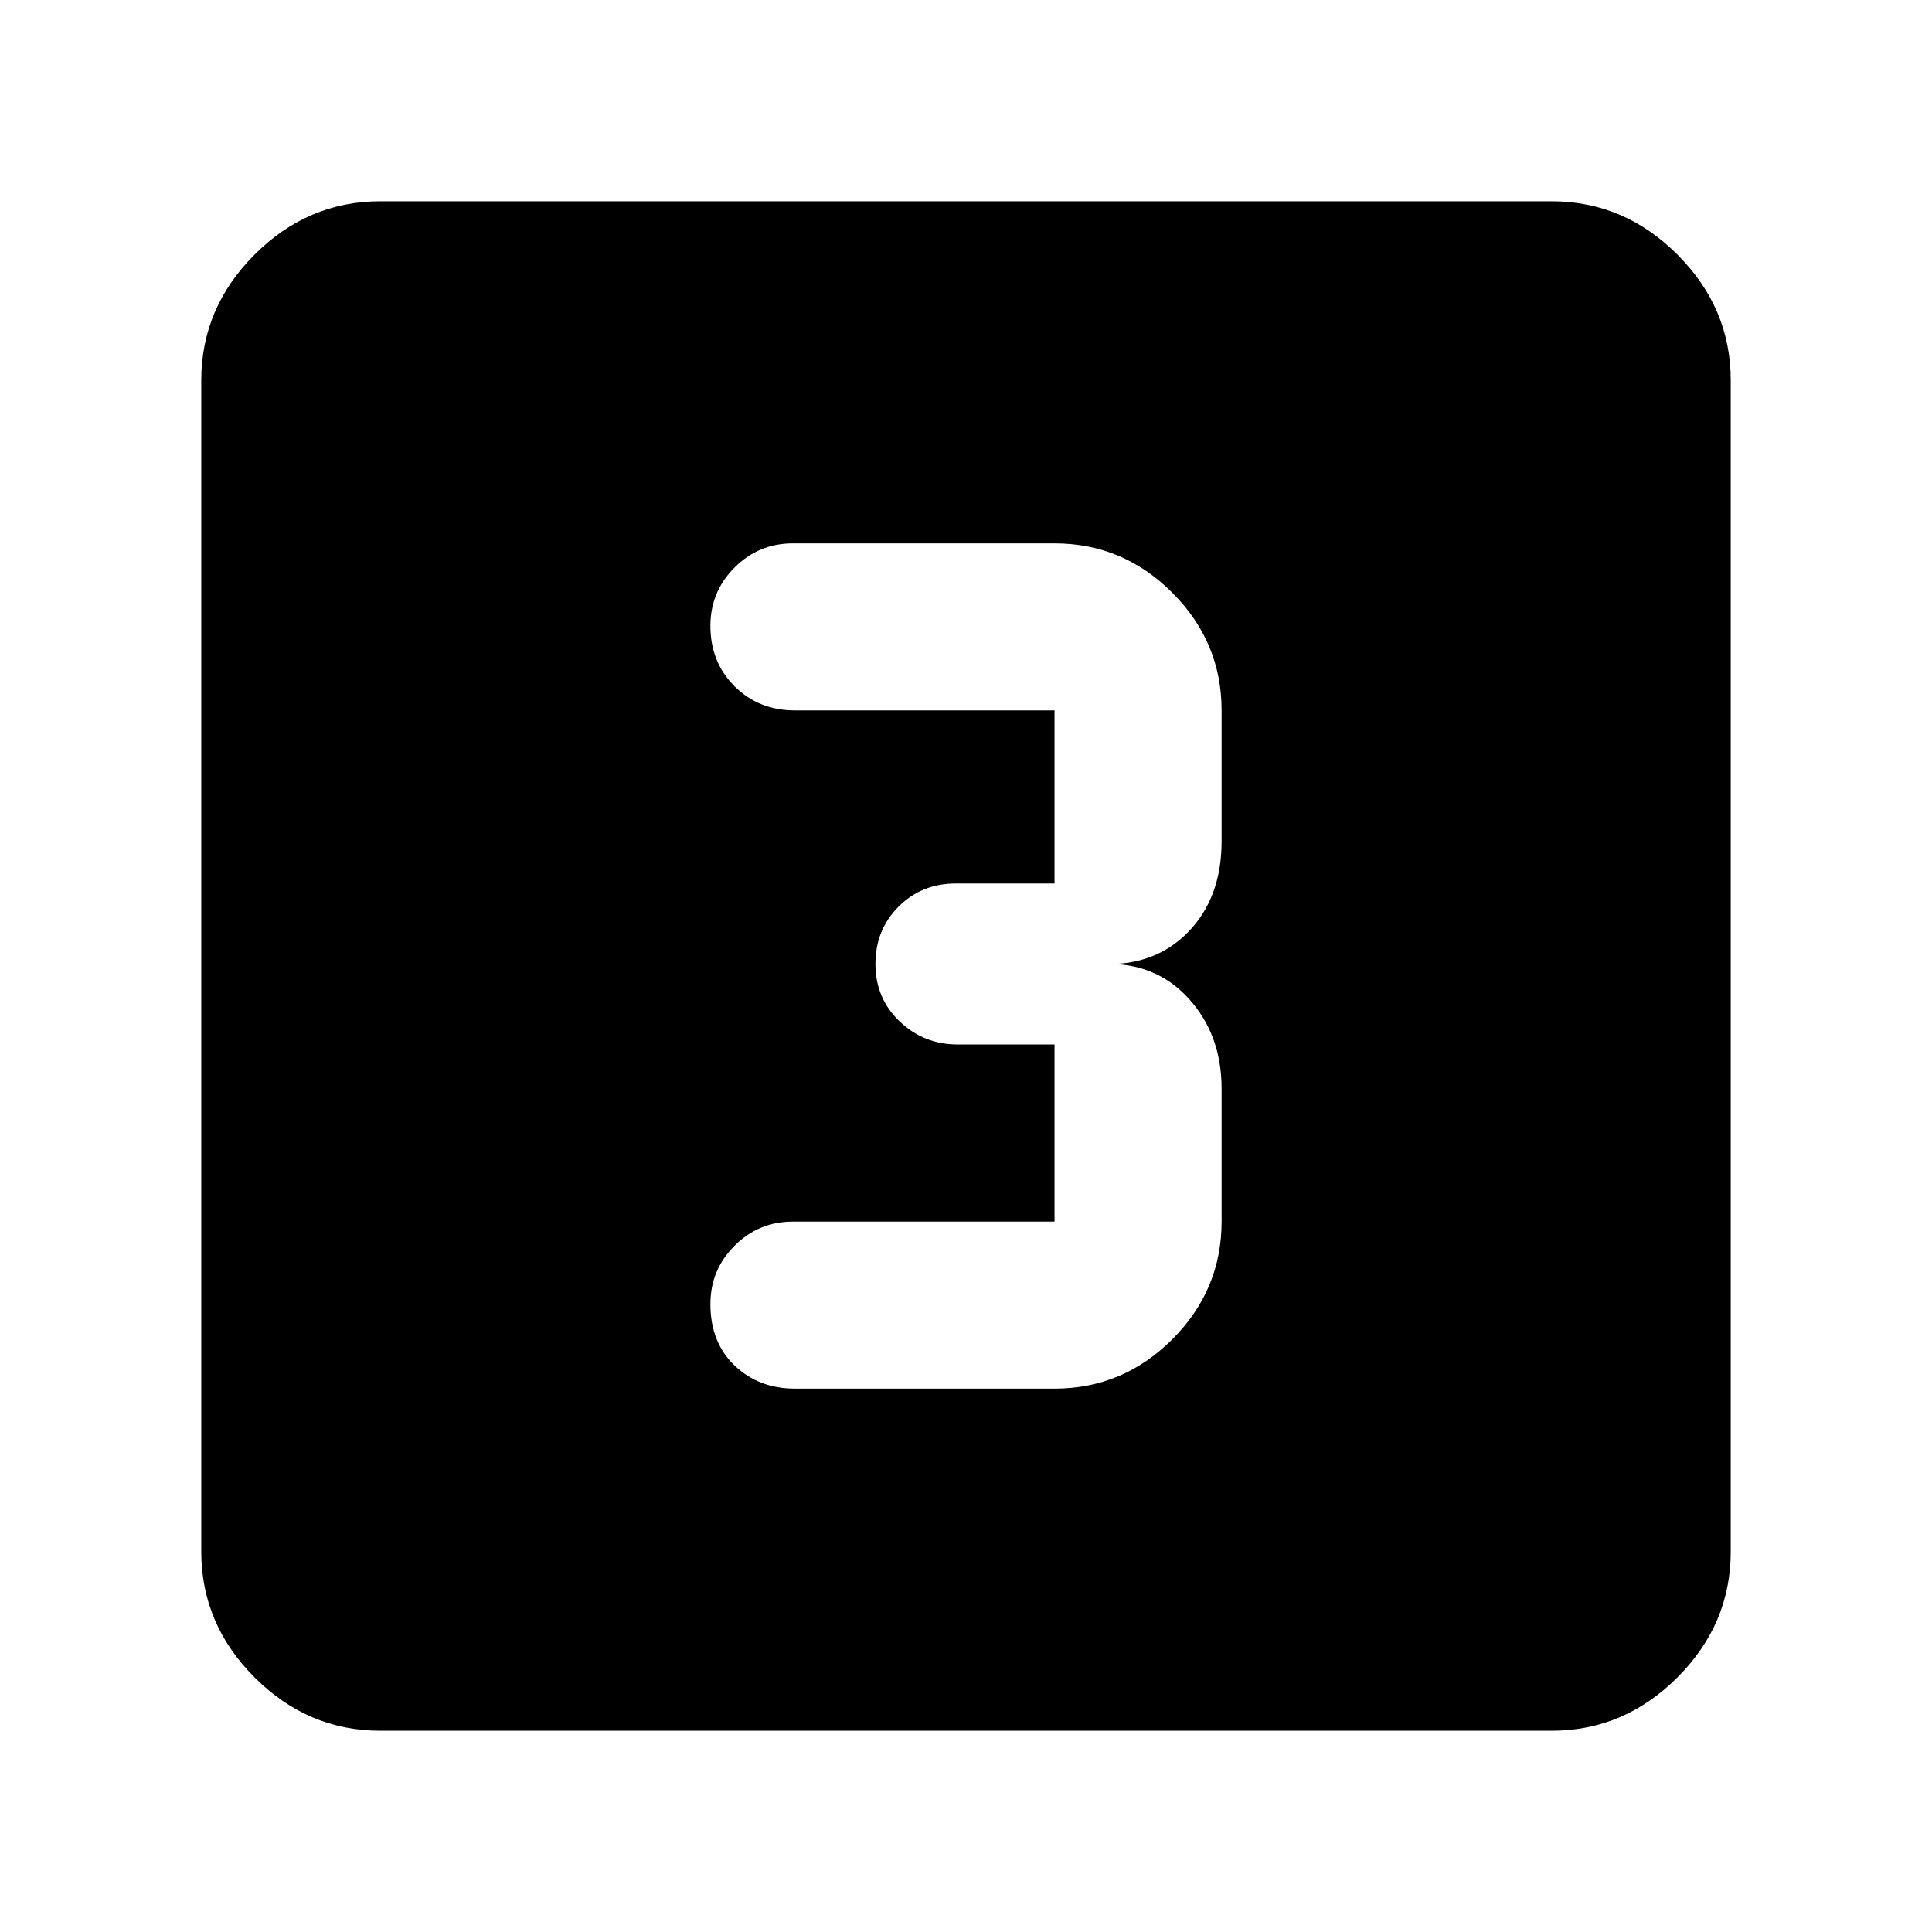 <svg xmlns="http://www.w3.org/2000/svg" height="40" width="40"><path d="M16.458 28.75H21.833Q23.25 28.75 24.271 27.729Q25.292 26.708 25.292 25.292V22.542Q25.292 21.417 24.604 20.667Q23.917 19.917 22.833 19.958Q23.917 20 24.604 19.292Q25.292 18.583 25.292 17.417V14.708Q25.292 13.292 24.271 12.271Q23.25 11.25 21.833 11.25H16.417Q15.708 11.25 15.208 11.75Q14.708 12.25 14.708 12.958Q14.708 13.708 15.208 14.208Q15.708 14.708 16.458 14.708H21.833Q21.833 14.708 21.833 14.708Q21.833 14.708 21.833 14.708V18.292Q21.833 18.292 21.833 18.292Q21.833 18.292 21.833 18.292H19.792Q19.083 18.292 18.604 18.771Q18.125 19.25 18.125 19.958Q18.125 20.667 18.625 21.146Q19.125 21.625 19.833 21.625H21.833Q21.833 21.625 21.833 21.625Q21.833 21.625 21.833 21.625V25.292Q21.833 25.292 21.833 25.292Q21.833 25.292 21.833 25.292H16.417Q15.708 25.292 15.208 25.792Q14.708 26.292 14.708 27Q14.708 27.792 15.208 28.271Q15.708 28.75 16.458 28.75ZM7.875 35.833Q6.375 35.833 5.271 34.729Q4.167 33.625 4.167 32.125V7.875Q4.167 6.375 5.271 5.271Q6.375 4.167 7.875 4.167H32.125Q33.625 4.167 34.729 5.271Q35.833 6.375 35.833 7.875V32.125Q35.833 33.625 34.729 34.729Q33.625 35.833 32.125 35.833Z"/></svg>